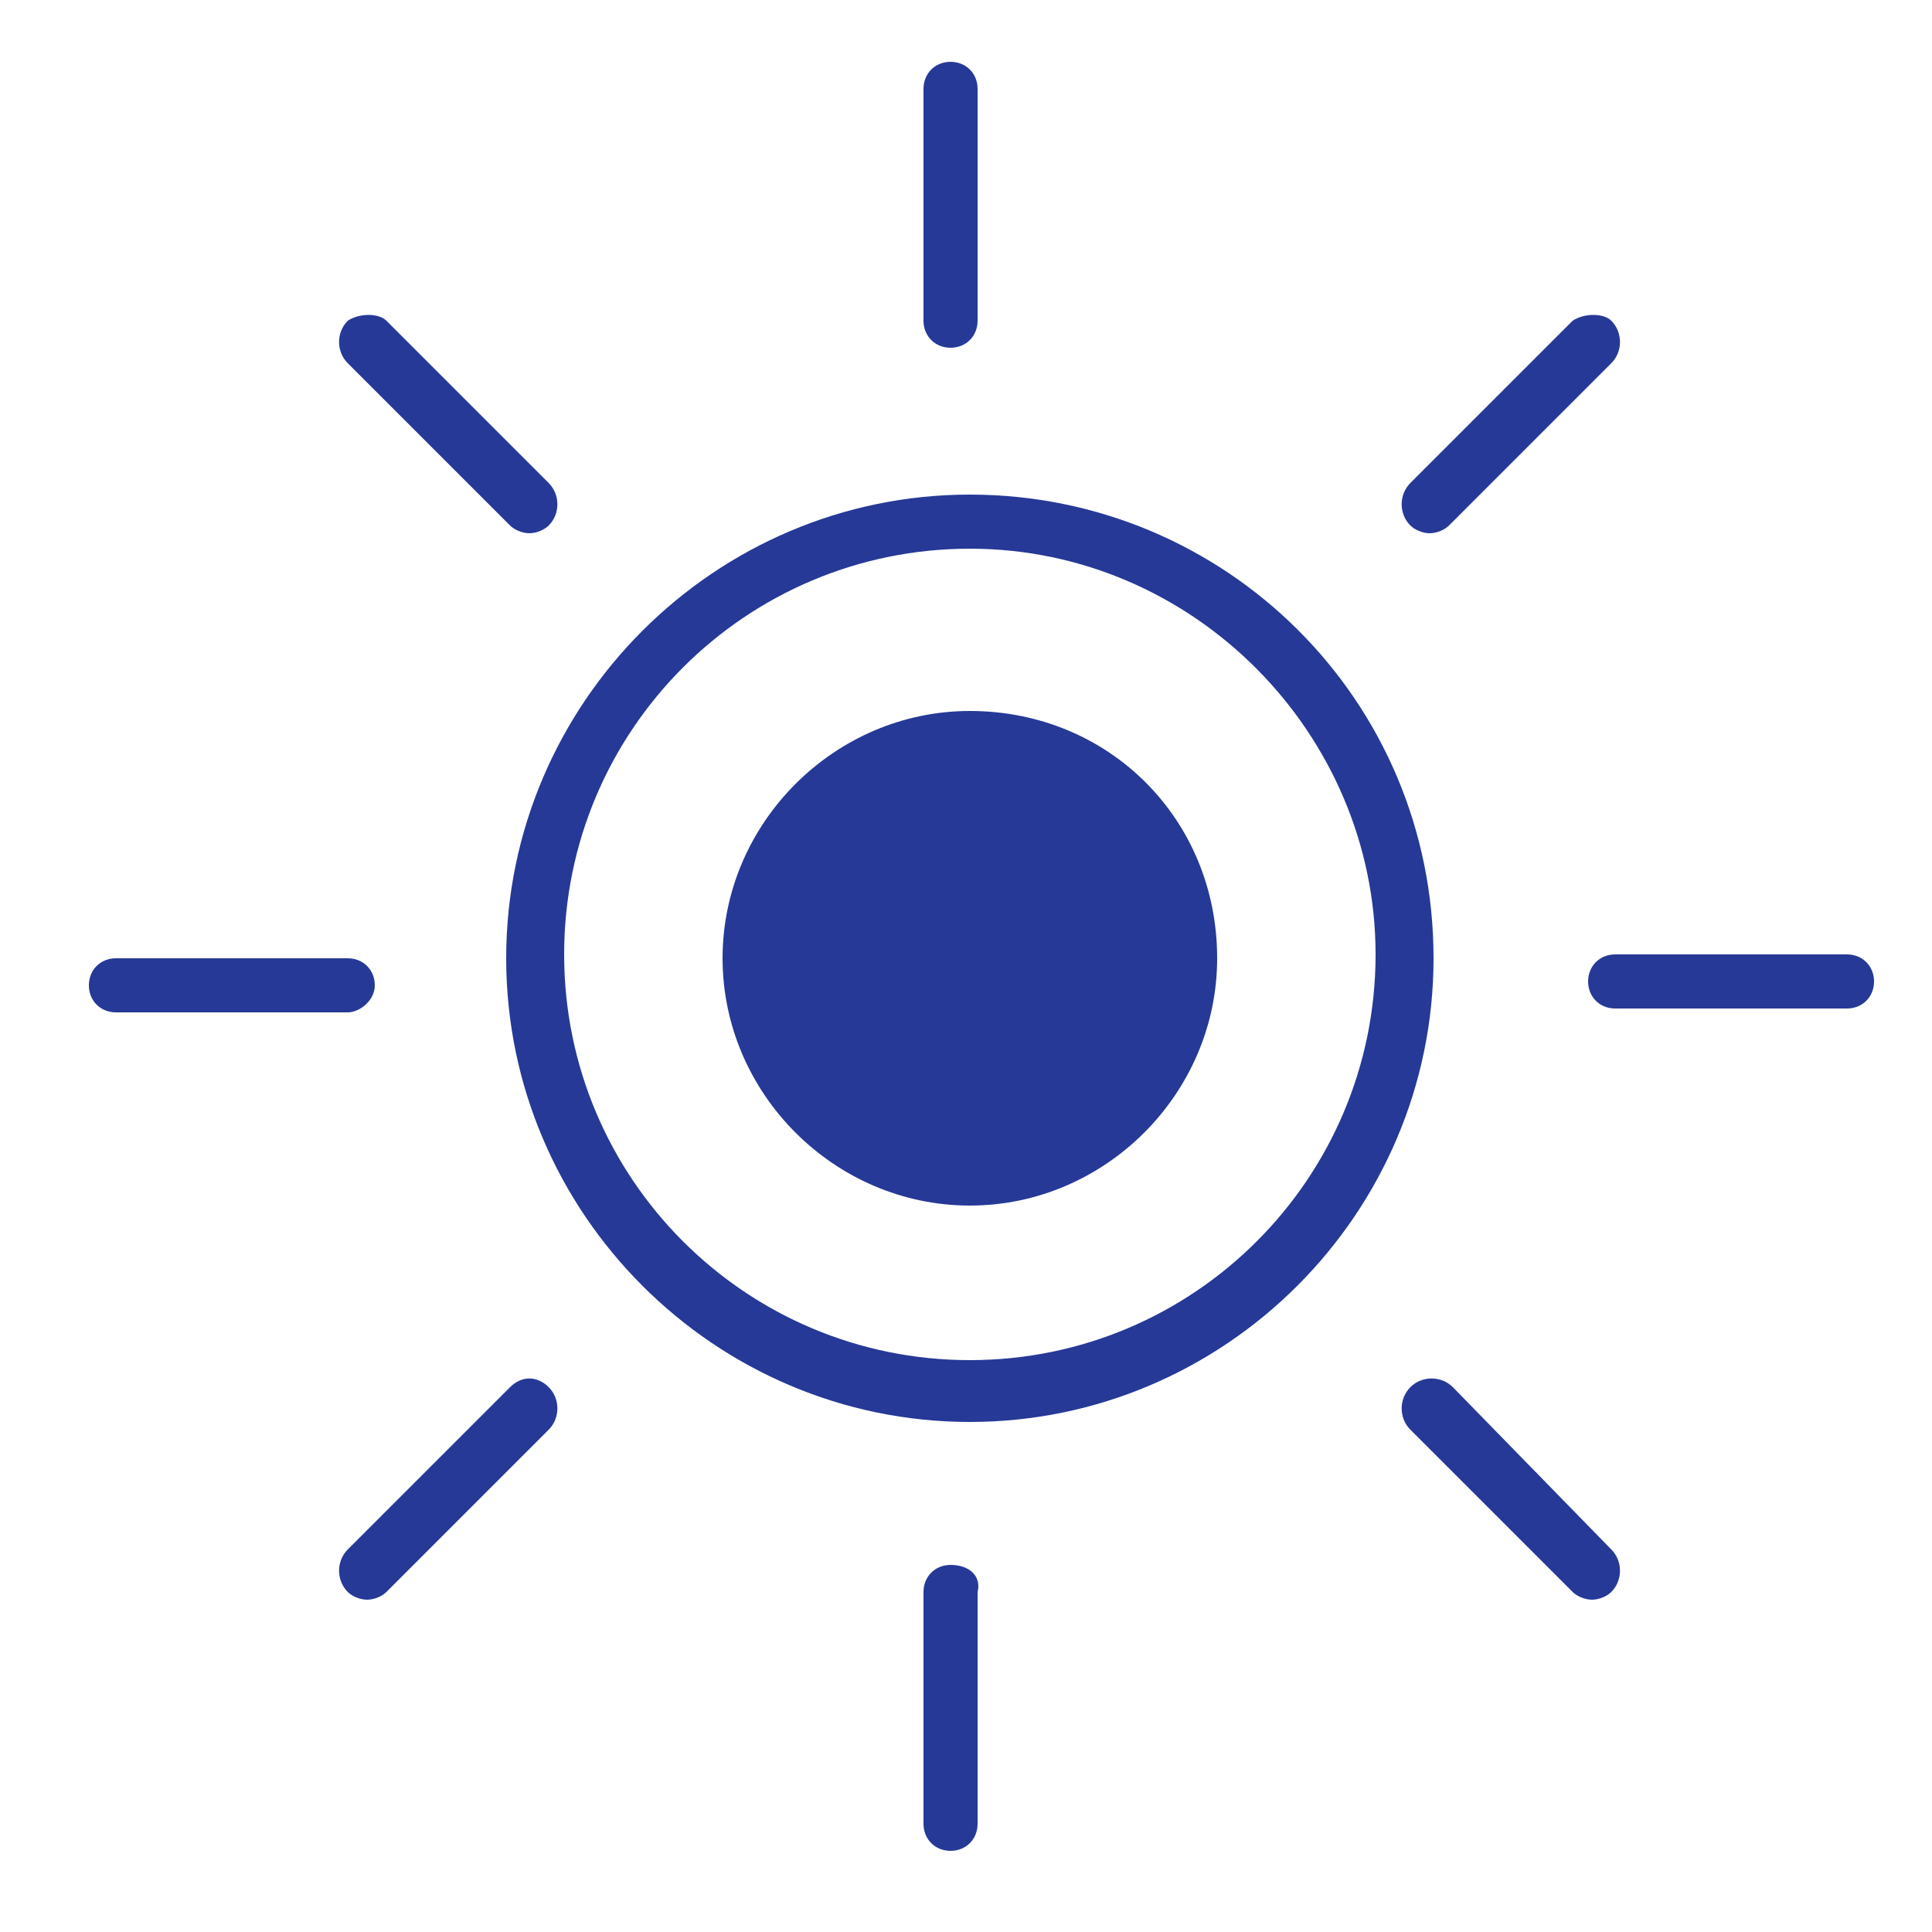 <?xml version="1.0" encoding="utf-8"?>
<!-- Generator: Adobe Illustrator 21.0.2, SVG Export Plug-In . SVG Version: 6.00 Build 0)  -->
<svg version="1.1" id="Layer_1" xmlns="http://www.w3.org/2000/svg" xmlns:xlink="http://www.w3.org/1999/xlink" x="0px" y="0px"
	 viewBox="0 0 50 50" style="enable-background:new 0 0 50 50;" xml:space="preserve">
<style type="text/css">
	.st0{clip-path:url(#SVGID_2_);fill:#263997;}
</style>
<g>
	<defs>
		<rect id="SVGID_1_" width="50" height="50"/>
	</defs>
	<clipPath id="SVGID_2_">
		<use xlink:href="#SVGID_1_"  style="overflow:visible;"/>
	</clipPath>
	<path class="st0" d="M25.1,12.8c-6.6,0-12,5.4-12,12c0,6.6,5.4,12,12,12s12-5.4,12-12C37.1,18.1,31.7,12.8,25.1,12.8 M25.1,35.2
		c-5.8,0-10.5-4.7-10.5-10.5c0-5.8,4.7-10.5,10.5-10.5S35.6,19,35.6,24.7C35.6,30.5,30.9,35.2,25.1,35.2"/>
	<path class="st0" d="M23.9,2.3v6c0,0.4,0.3,0.7,0.7,0.7c0.4,0,0.7-0.3,0.7-0.7v-6c0-0.4-0.3-0.7-0.7-0.7
		C24.2,1.6,23.9,1.9,23.9,2.3"/>
	<path class="st0" d="M24.6,40.5c-0.4,0-0.7,0.3-0.7,0.7v6c0,0.4,0.3,0.7,0.7,0.7c0.4,0,0.7-0.3,0.7-0.7v-6
		C25.4,40.8,25.1,40.5,24.6,40.5"/>
	<path class="st0" d="M9.7,25.5c0-0.4-0.3-0.7-0.7-0.7h-6c-0.4,0-0.7,0.3-0.7,0.7c0,0.4,0.3,0.7,0.7,0.7h6
		C9.3,26.2,9.7,25.9,9.7,25.5"/>
	<path class="st0" d="M47.8,24.7h-6c-0.4,0-0.7,0.3-0.7,0.7s0.3,0.7,0.7,0.7h6c0.4,0,0.7-0.3,0.7-0.7S48.2,24.7,47.8,24.7"/>
	<path class="st0" d="M13.2,35.9L9,40.1c-0.3,0.3-0.3,0.8,0,1.1c0.1,0.1,0.3,0.2,0.5,0.2c0.2,0,0.4-0.1,0.5-0.2l4.2-4.2
		c0.3-0.3,0.3-0.8,0-1.1S13.5,35.6,13.2,35.9"/>
	<path class="st0" d="M40.7,8.3l-4.2,4.2c-0.3,0.3-0.3,0.8,0,1.1c0.1,0.1,0.3,0.2,0.5,0.2c0.2,0,0.4-0.1,0.5-0.2l4.2-4.2
		c0.3-0.3,0.3-0.8,0-1.1C41.5,8.1,41,8.1,40.7,8.3"/>
	<path class="st0" d="M37.6,35.9c-0.3-0.3-0.8-0.3-1.1,0c-0.3,0.3-0.3,0.8,0,1.1l4.2,4.2c0.1,0.1,0.3,0.2,0.5,0.2
		c0.2,0,0.4-0.1,0.5-0.2c0.3-0.3,0.3-0.8,0-1.1L37.6,35.9z"/>
	<path class="st0" d="M9,8.3C8.7,8.6,8.7,9.1,9,9.4l4.2,4.2c0.1,0.1,0.3,0.2,0.5,0.2c0.2,0,0.4-0.1,0.5-0.2c0.3-0.3,0.3-0.8,0-1.1
		l-4.2-4.2C9.8,8.1,9.3,8.1,9,8.3"/>
	<path class="st0" d="M25.1,18.4c-3.5,0-6.4,2.9-6.4,6.4c0,3.5,2.9,6.4,6.4,6.4s6.4-2.9,6.4-6.4C31.5,21.2,28.7,18.4,25.1,18.4"/>
</g>
</svg>
